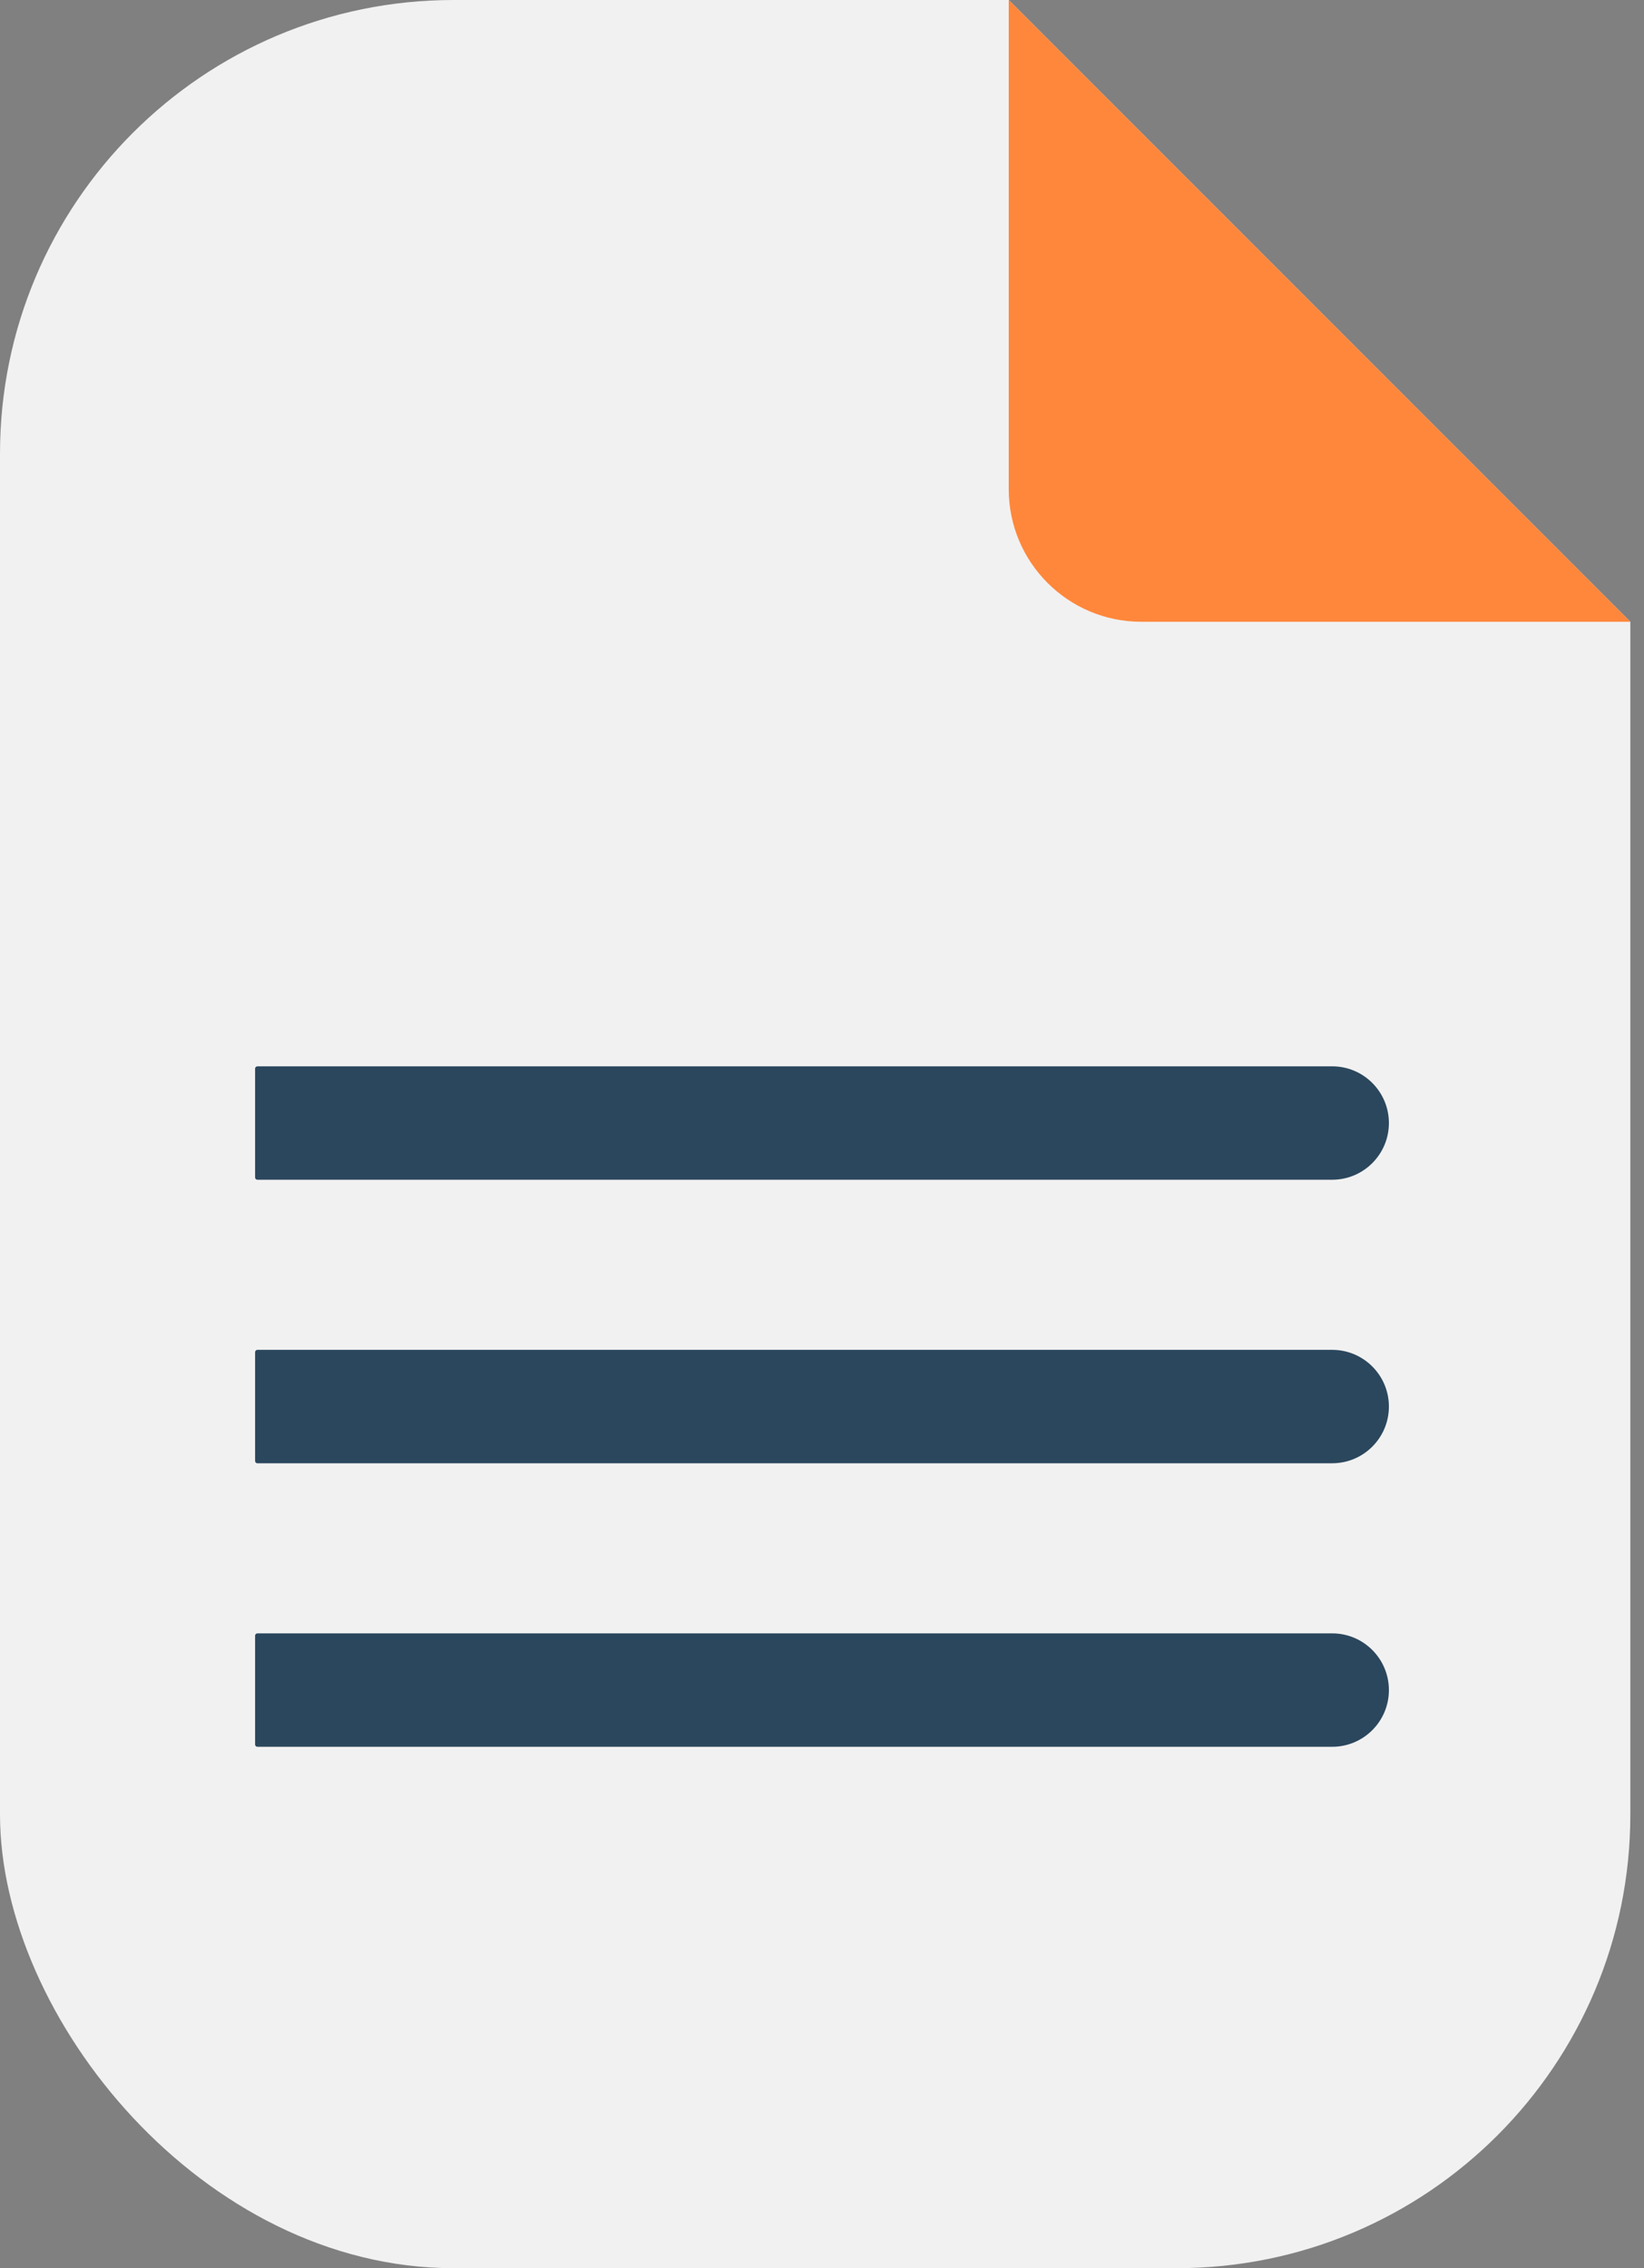 <svg width="29" height="40" viewBox="0 0 29 40" fill="none" xmlns="http://www.w3.org/2000/svg">
<rect x="0" y="0" width="29" height="40" fill="#808080" stroke="none"/>
<g clip-path="url(#clip0_1048_7953)">
<path d="M17.794 0H0V40H28.759V10.965L17.794 0Z" fill="#F1F1F1"/>
<path d="M17.794 0L28.759 10.965H20.132C18.841 10.965 17.794 9.918 17.794 8.627V0Z" fill="#FF873B"/>
<path d="M4.54 23.805C4.518 23.806 4.5 23.823 4.5 23.845V25.765C4.5 25.787 4.518 25.805 4.54 25.805H23.5C24.052 25.805 24.5 25.357 24.5 24.805C24.5 24.253 24.052 23.805 23.5 23.805H4.54Z" fill="#2B475D"/>
<path d="M4.54 28.805C4.518 28.806 4.5 28.823 4.5 28.845V30.765C4.5 30.787 4.518 30.805 4.54 30.805H23.5C24.052 30.805 24.5 30.357 24.5 29.805C24.5 29.253 24.052 28.805 23.5 28.805H4.54Z" fill="#2B475D"/>
<path d="M4.54 18.805C4.518 18.806 4.5 18.823 4.5 18.845V20.765C4.5 20.787 4.518 20.805 4.54 20.805H23.5C24.052 20.805 24.5 20.357 24.5 19.805C24.5 19.253 24.052 18.805 23.5 18.805H4.54Z" fill="#2B475D"/>
</g>
<defs>
<clipPath id="clip0_1048_7953">
<rect width="28.759" height="40" rx="8" fill="white"/>
</clipPath>
</defs>
</svg>

